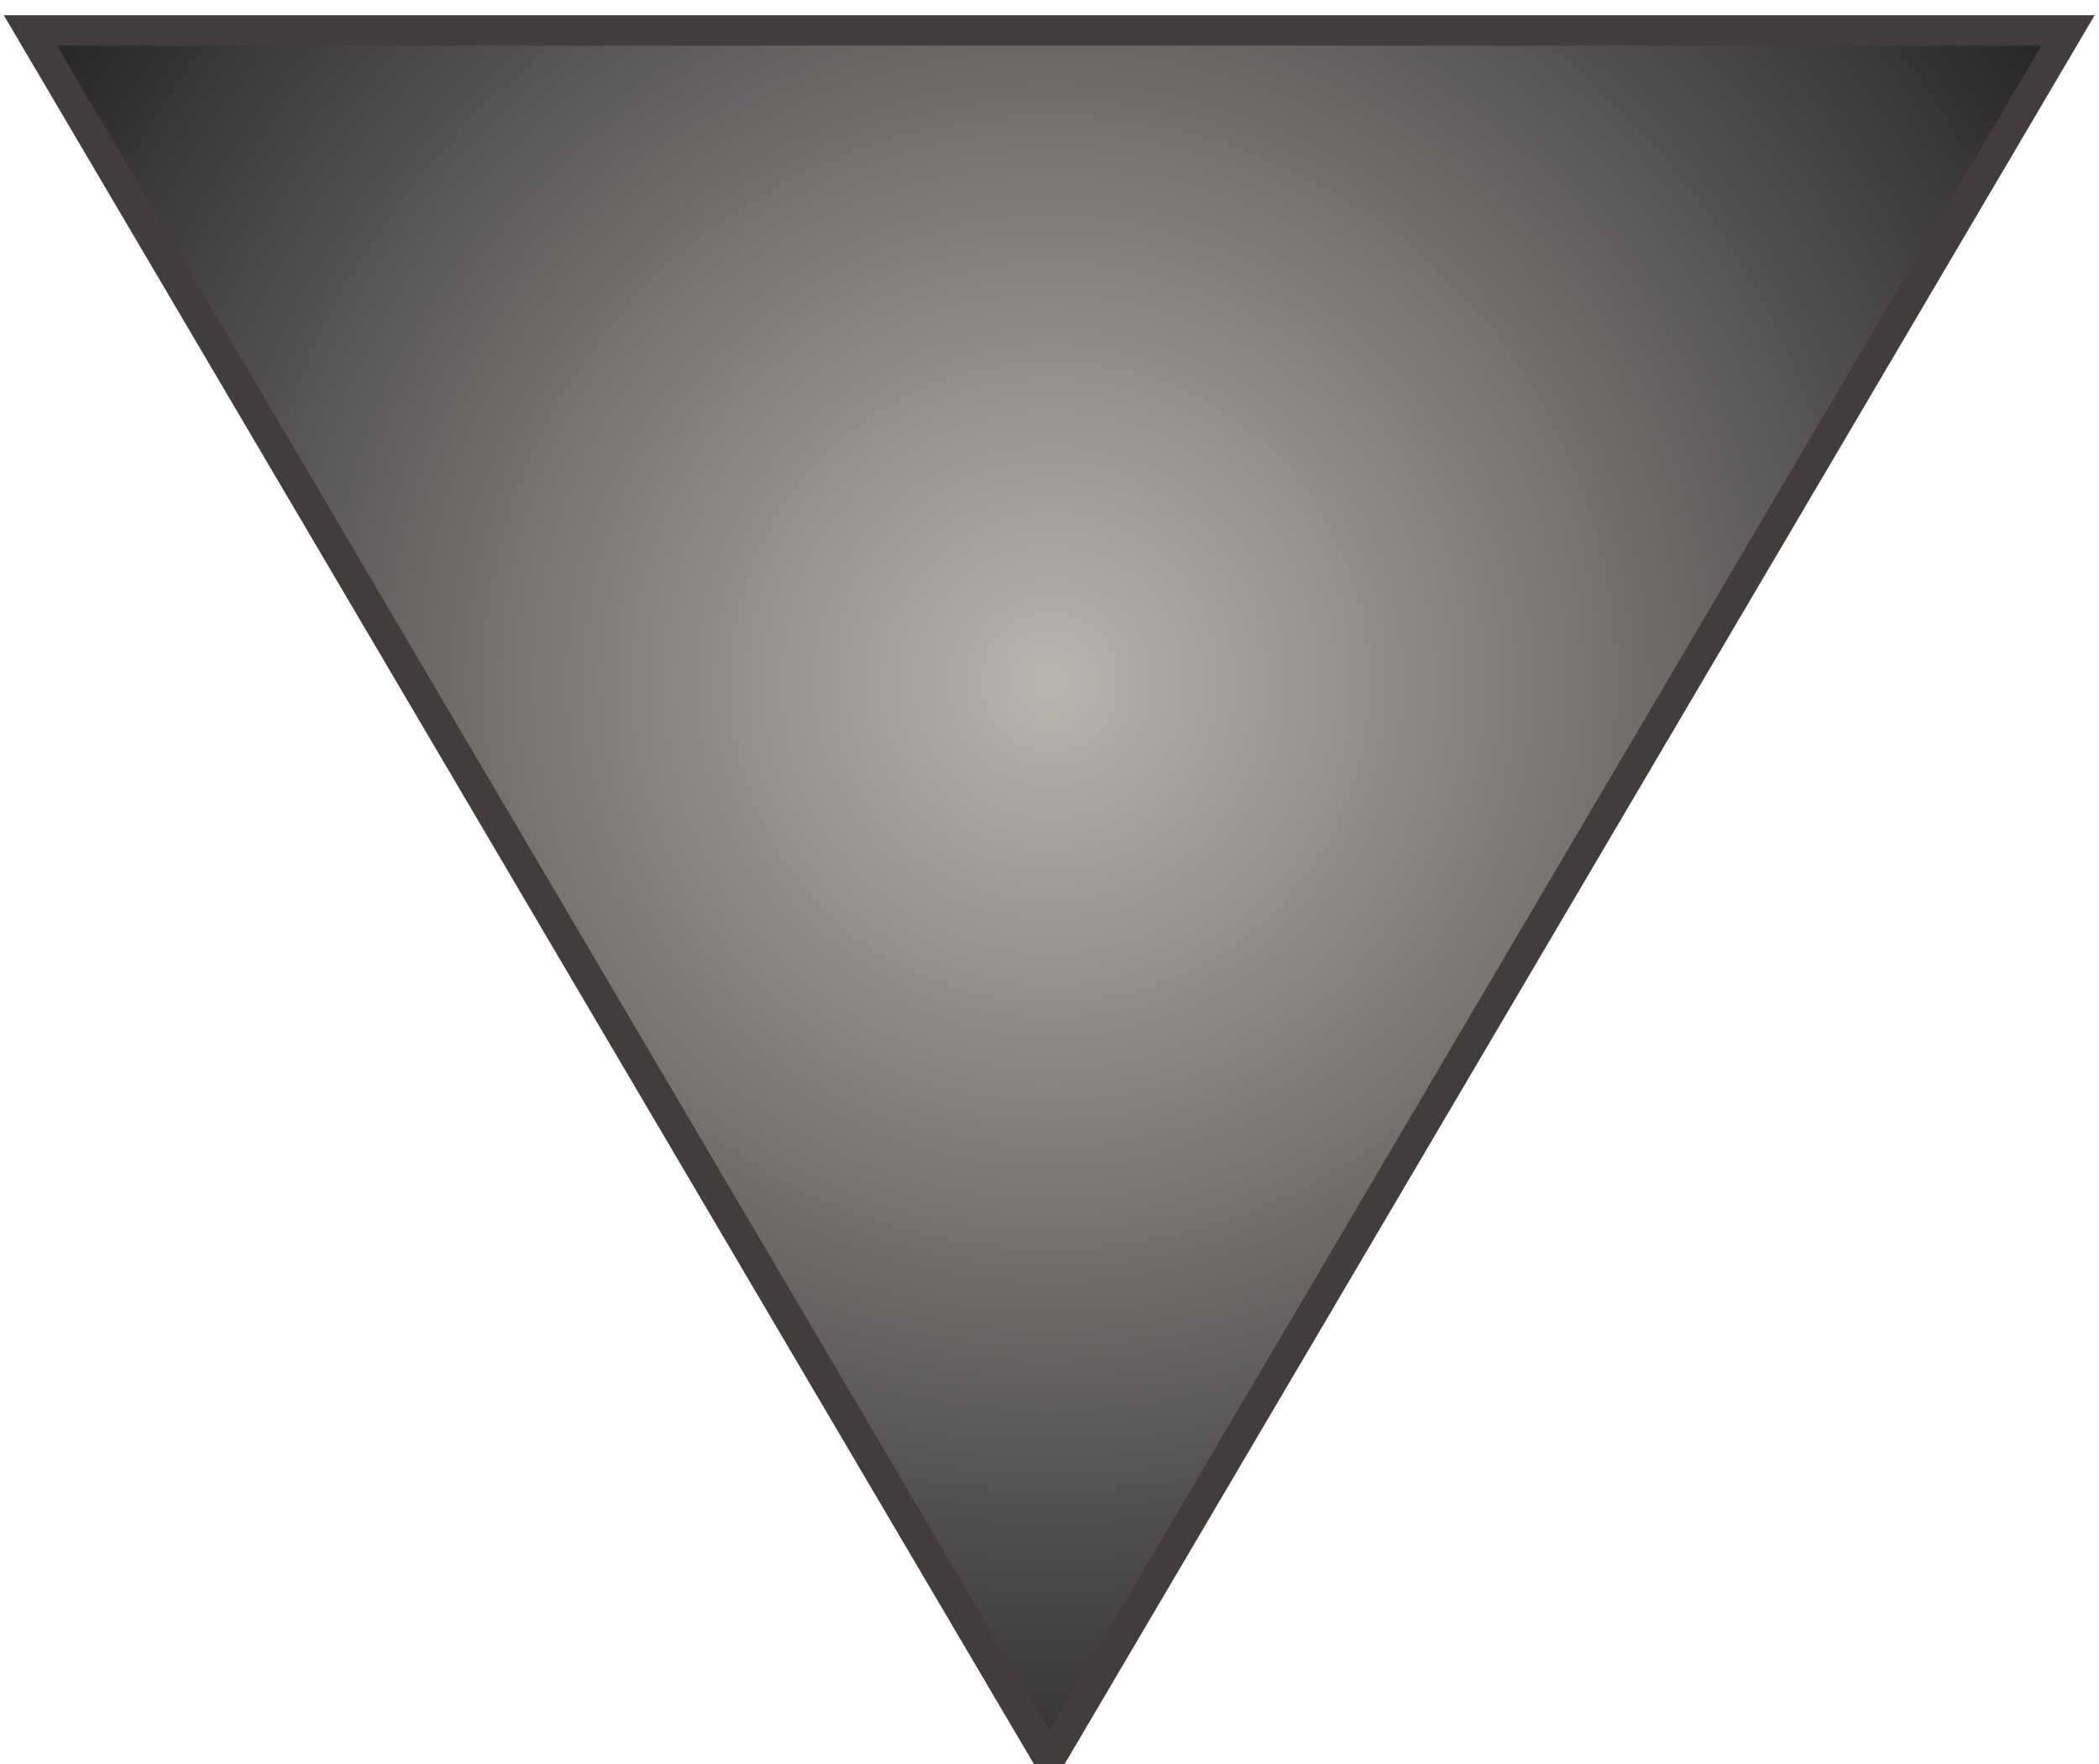 
<svg width="69px" height="58px" viewBox="0 0 69 58" version="1.1" xmlns="http://www.w3.org/2000/svg" xmlns:xlink="http://www.w3.org/1999/xlink">
    <!-- Generator: Sketch 50.2 (55047) - http://www.bohemiancoding.com/sketch -->
    <desc>Created with Sketch.</desc>
    <defs>
        <radialGradient cx="50%" cy="37.562%" fx="50%" fy="37.562%" r="96.93%" gradientTransform="translate(0.5,0.376),scale(0.849,1),rotate(90),translate(-0.5,-0.376)" id="radialGradient-1">
            <stop stop-color="#BAB4AF" offset="0%"></stop>
            <stop stop-color="#2A2A2A" offset="69.163%"></stop>
            <stop stop-color="#000000" offset="100%"></stop>
        </radialGradient>
    </defs>
    <g id="Page-1" stroke="none" stroke-width="1" fill="none" fill-rule="evenodd">
        <g id="Group-15-Copy" transform="translate(-163, -1208)" fill="url(#radialGradient-1)" stroke="#433C3C">
            <polygon id="transparent-copy" points="197.492 1265.861 164 1209 230.983 1209"></polygon>
        </g>
    </g>
</svg>